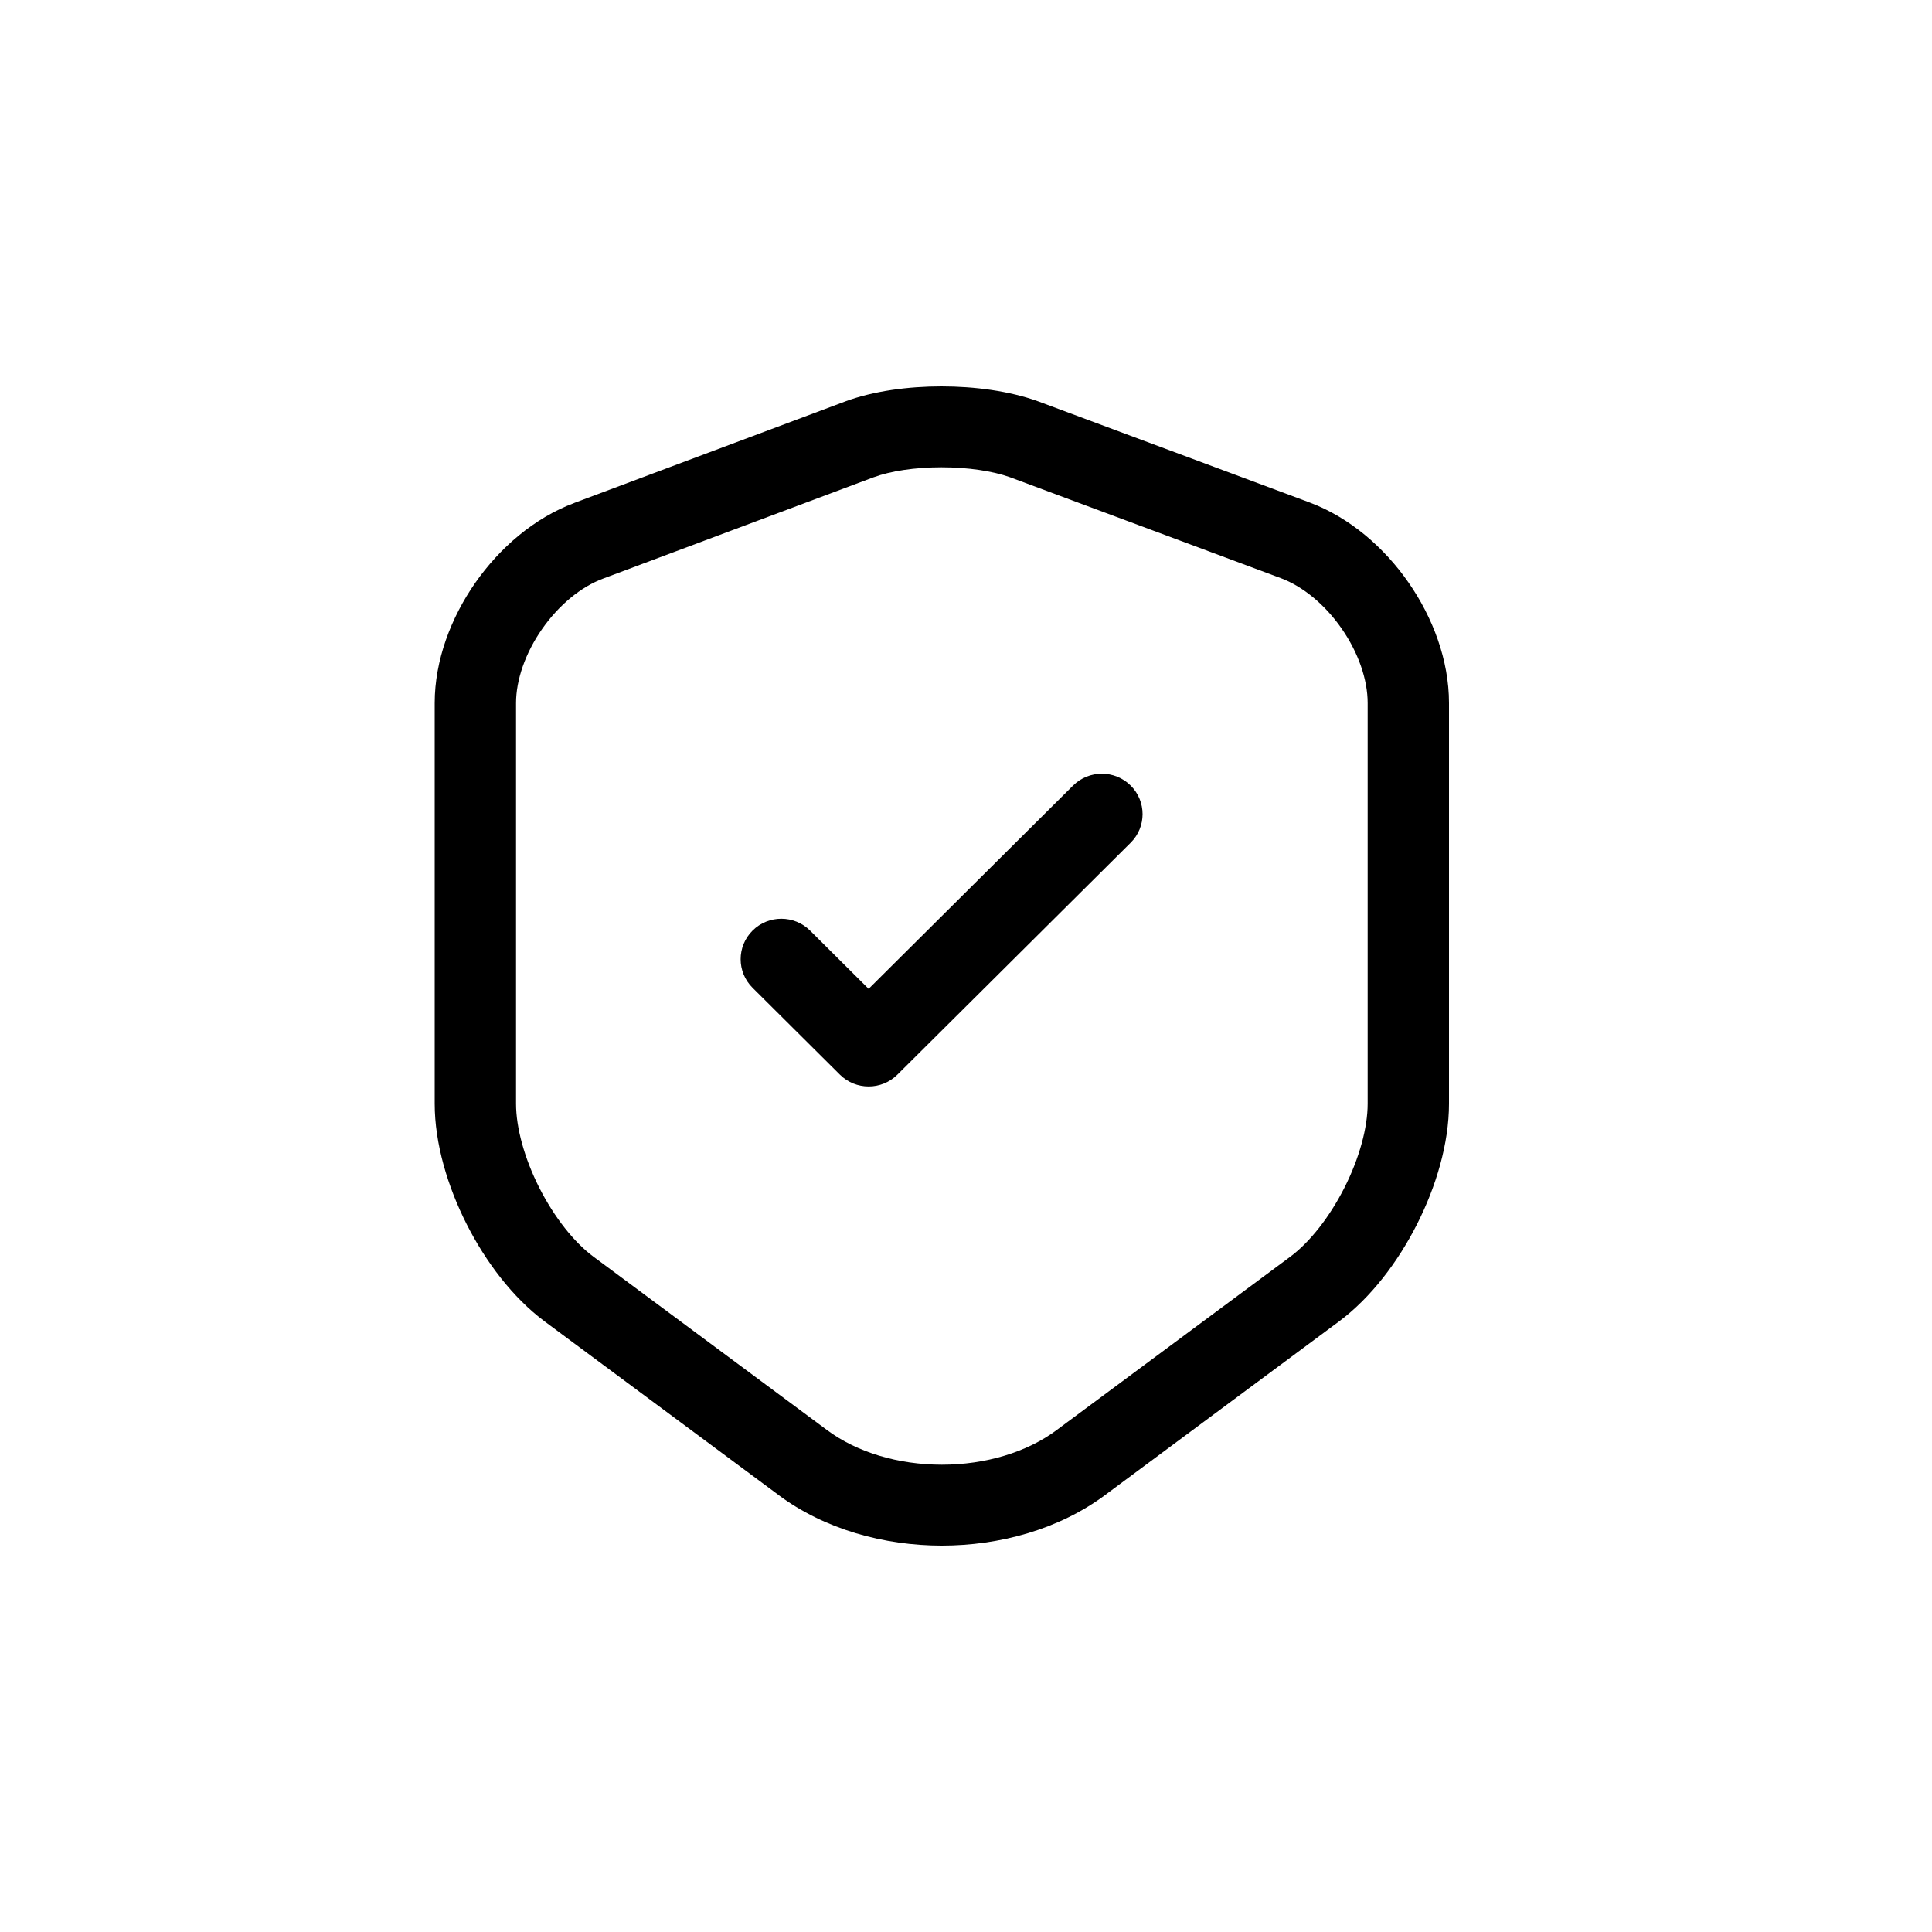 <svg width="40" height="40" viewBox="0 0 40 40" fill="none" xmlns="http://www.w3.org/2000/svg">
<path fill-rule="evenodd" clip-rule="evenodd" d="M21.495 8.31C20.899 8.094 20.175 8 19.492 8C18.809 8 18.087 8.094 17.498 8.312L17.496 8.313L11.894 10.411L11.893 10.412C11.055 10.724 10.341 11.349 9.839 12.068C9.338 12.787 9 13.67 9 14.556V22.851C9 23.676 9.268 24.568 9.661 25.344C10.054 26.121 10.615 26.868 11.281 27.362L16.108 30.944L16.109 30.946C17.073 31.665 18.306 32 19.5 32C20.694 32 21.928 31.665 22.891 30.945L22.892 30.944L27.719 27.362C28.385 26.867 28.946 26.121 29.339 25.344C29.732 24.568 30 23.676 30 22.851V14.556C30 13.666 29.663 12.78 29.161 12.059C28.66 11.338 27.945 10.712 27.106 10.4L21.503 8.313L21.495 8.31ZM18.088 9.881L18.089 9.881C18.432 9.754 18.939 9.675 19.492 9.675C20.042 9.675 20.557 9.753 20.915 9.882L26.516 11.969C26.968 12.137 27.427 12.51 27.776 13.012C28.125 13.513 28.316 14.073 28.316 14.556V22.851C28.316 23.343 28.146 23.976 27.834 24.592C27.522 25.208 27.112 25.723 26.711 26.021L21.882 29.604L21.88 29.606C21.26 30.069 20.4 30.325 19.5 30.325C18.6 30.325 17.74 30.069 17.12 29.606L12.289 26.02C11.888 25.723 11.478 25.207 11.166 24.592C10.854 23.976 10.684 23.343 10.684 22.851V14.556C10.684 14.08 10.874 13.523 11.224 13.022C11.573 12.522 12.032 12.148 12.484 11.98L18.088 9.881ZM23.409 17.448C23.738 17.121 23.738 16.591 23.409 16.264C23.08 15.937 22.546 15.937 22.217 16.264L17.984 20.473L16.772 19.267C16.443 18.94 15.909 18.94 15.581 19.267C15.252 19.594 15.252 20.124 15.581 20.451L17.389 22.249C17.718 22.576 18.251 22.576 18.58 22.249L23.409 17.448Z" fill="black"/>
</svg>
